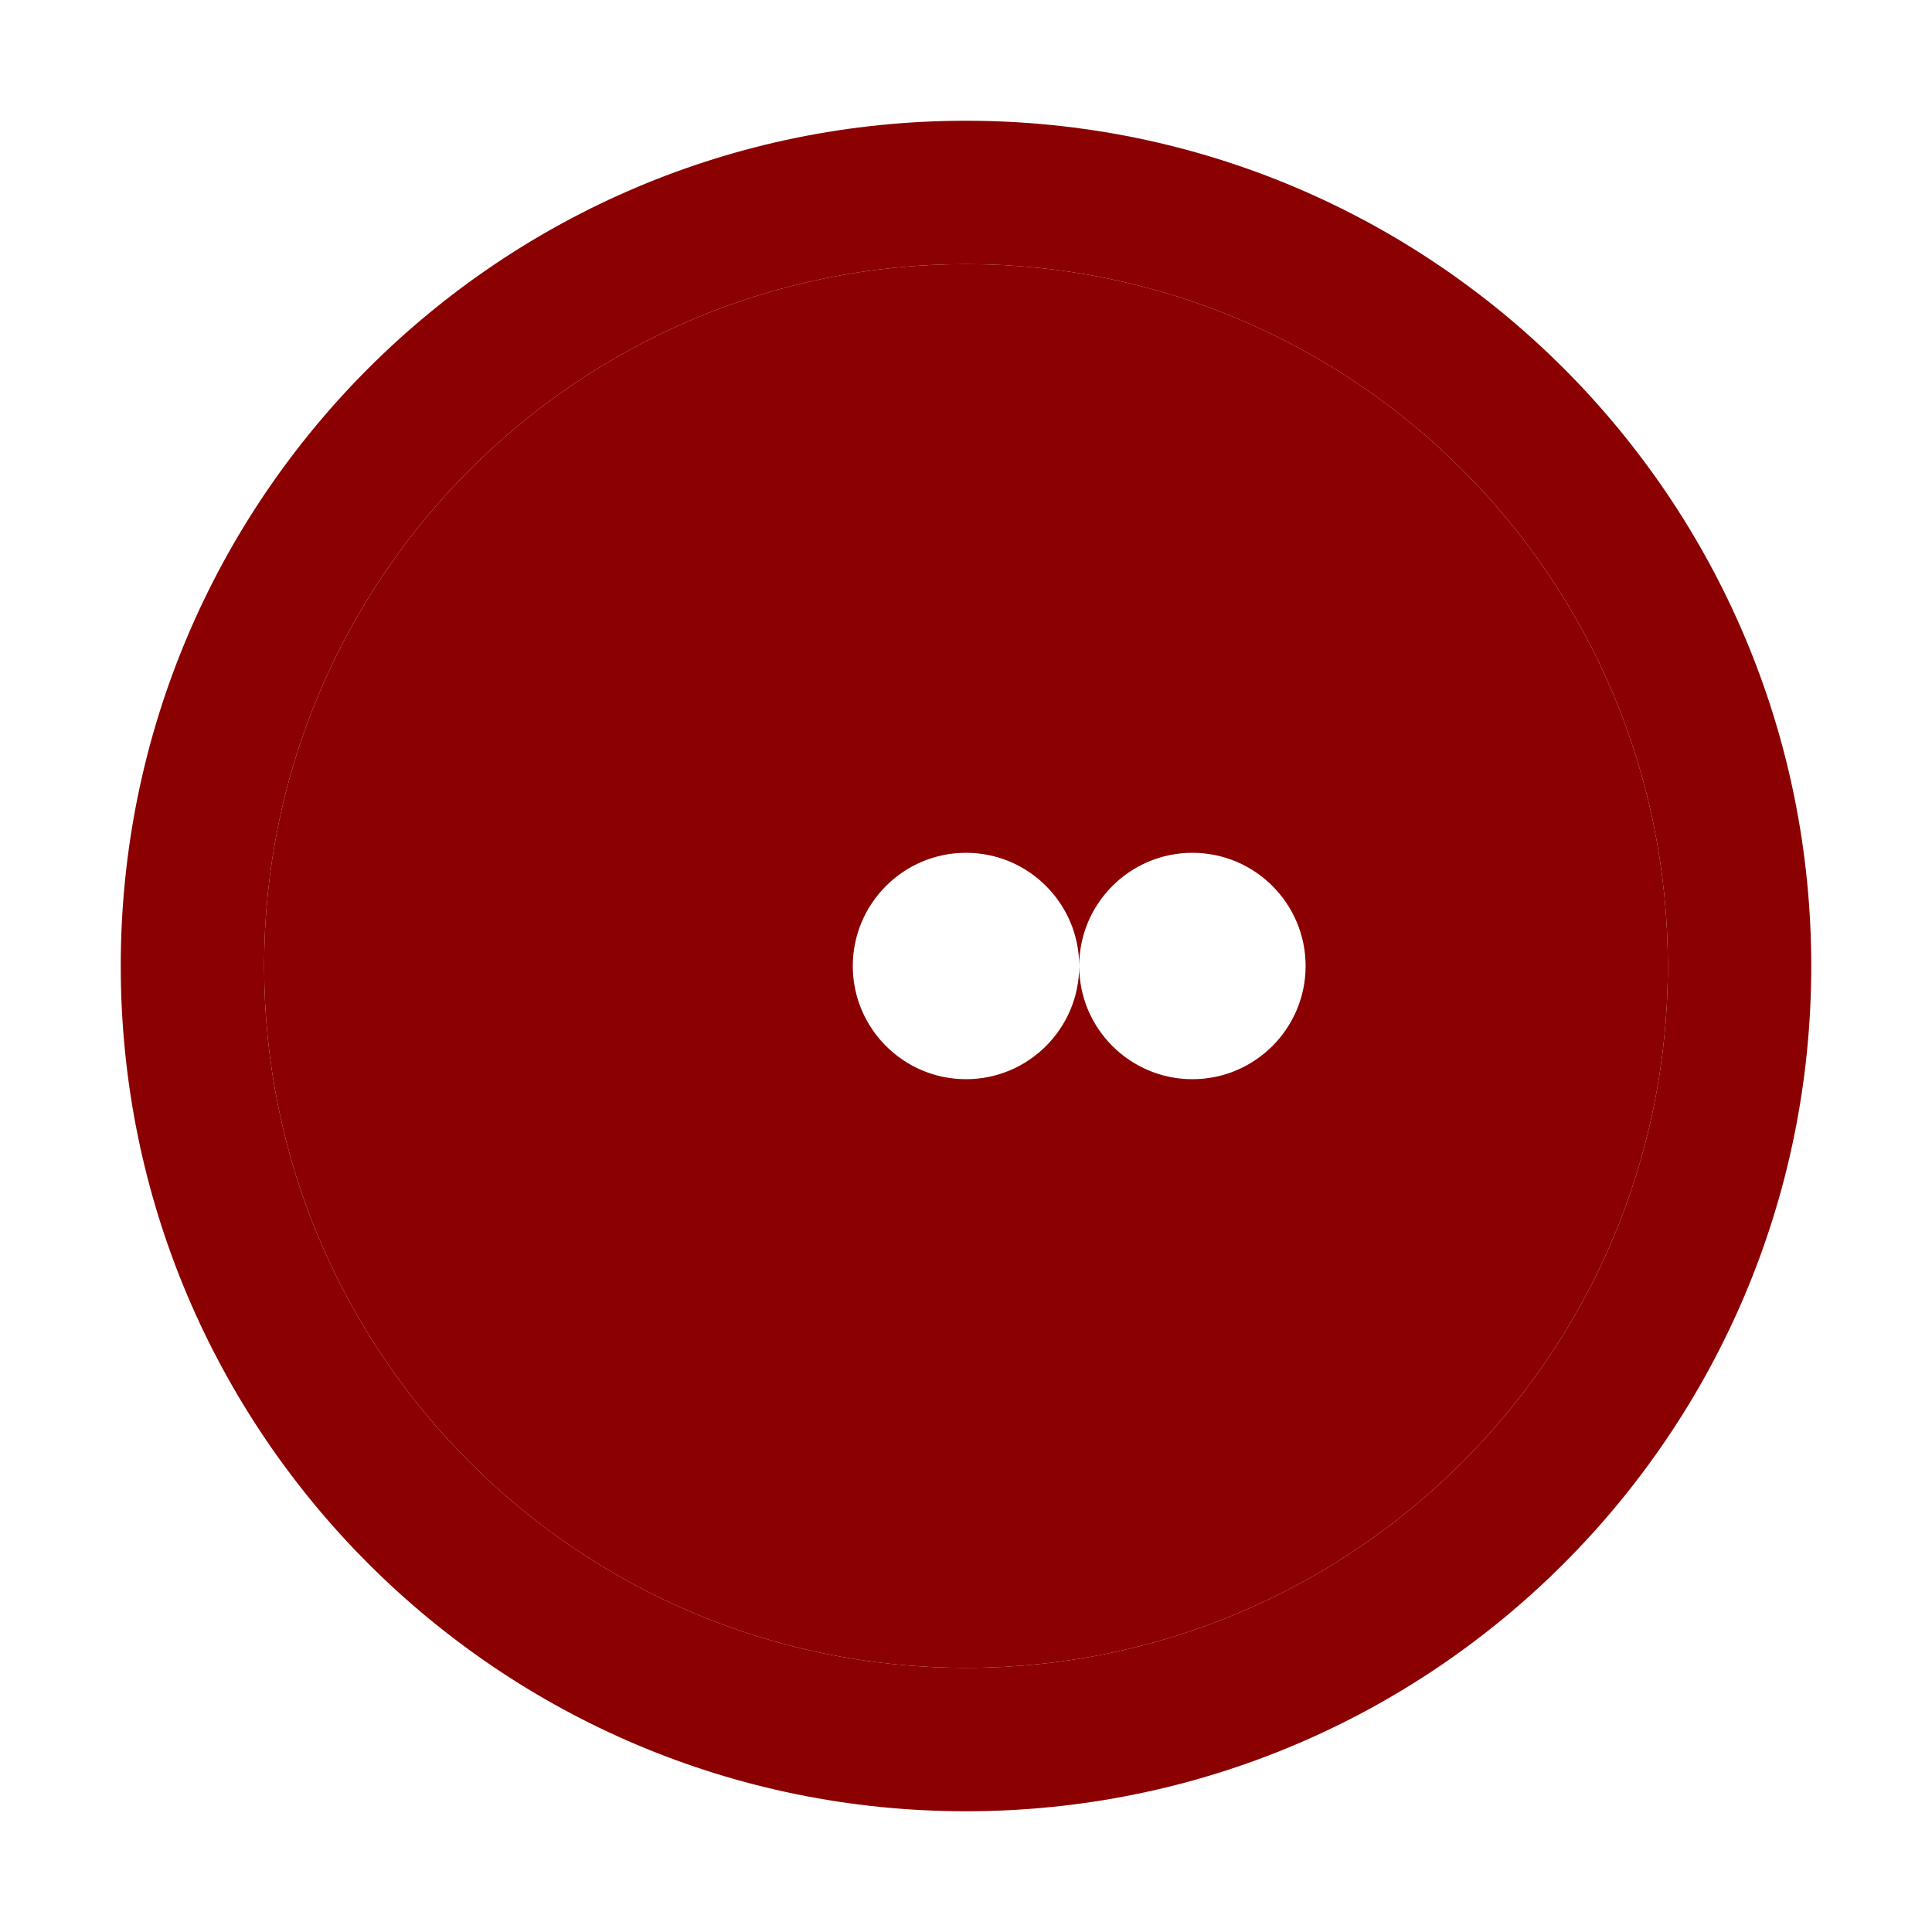 <svg width="120" height="120" viewBox="0 0 1024 1024">
  <path fill="#8B0000" d="M512 64C264.6 64 64 264.6 64 512s200.6 448 448 448 448-200.6 448-448S759.4 64 512 64zm0 820c-205.4 0-372-166.6-372-372s166.6-372 372-372 372 166.6 372 372-166.6 372-372 372z"/>
  <path fill="#8B0000" d="M512 140c-205.4 0-372 166.6-372 372s166.6 372 372 372 372-166.6 372-372-166.6-372-372-372zm-60 372c0-33.1 26.9-60 60-60s60 26.9 60 60-26.9 60-60 60-60-26.9-60-60zm120 0c0-33.1 26.9-60 60-60s60 26.9 60 60-26.9 60-60 60-60-26.9-60-60z"/>
</svg>
